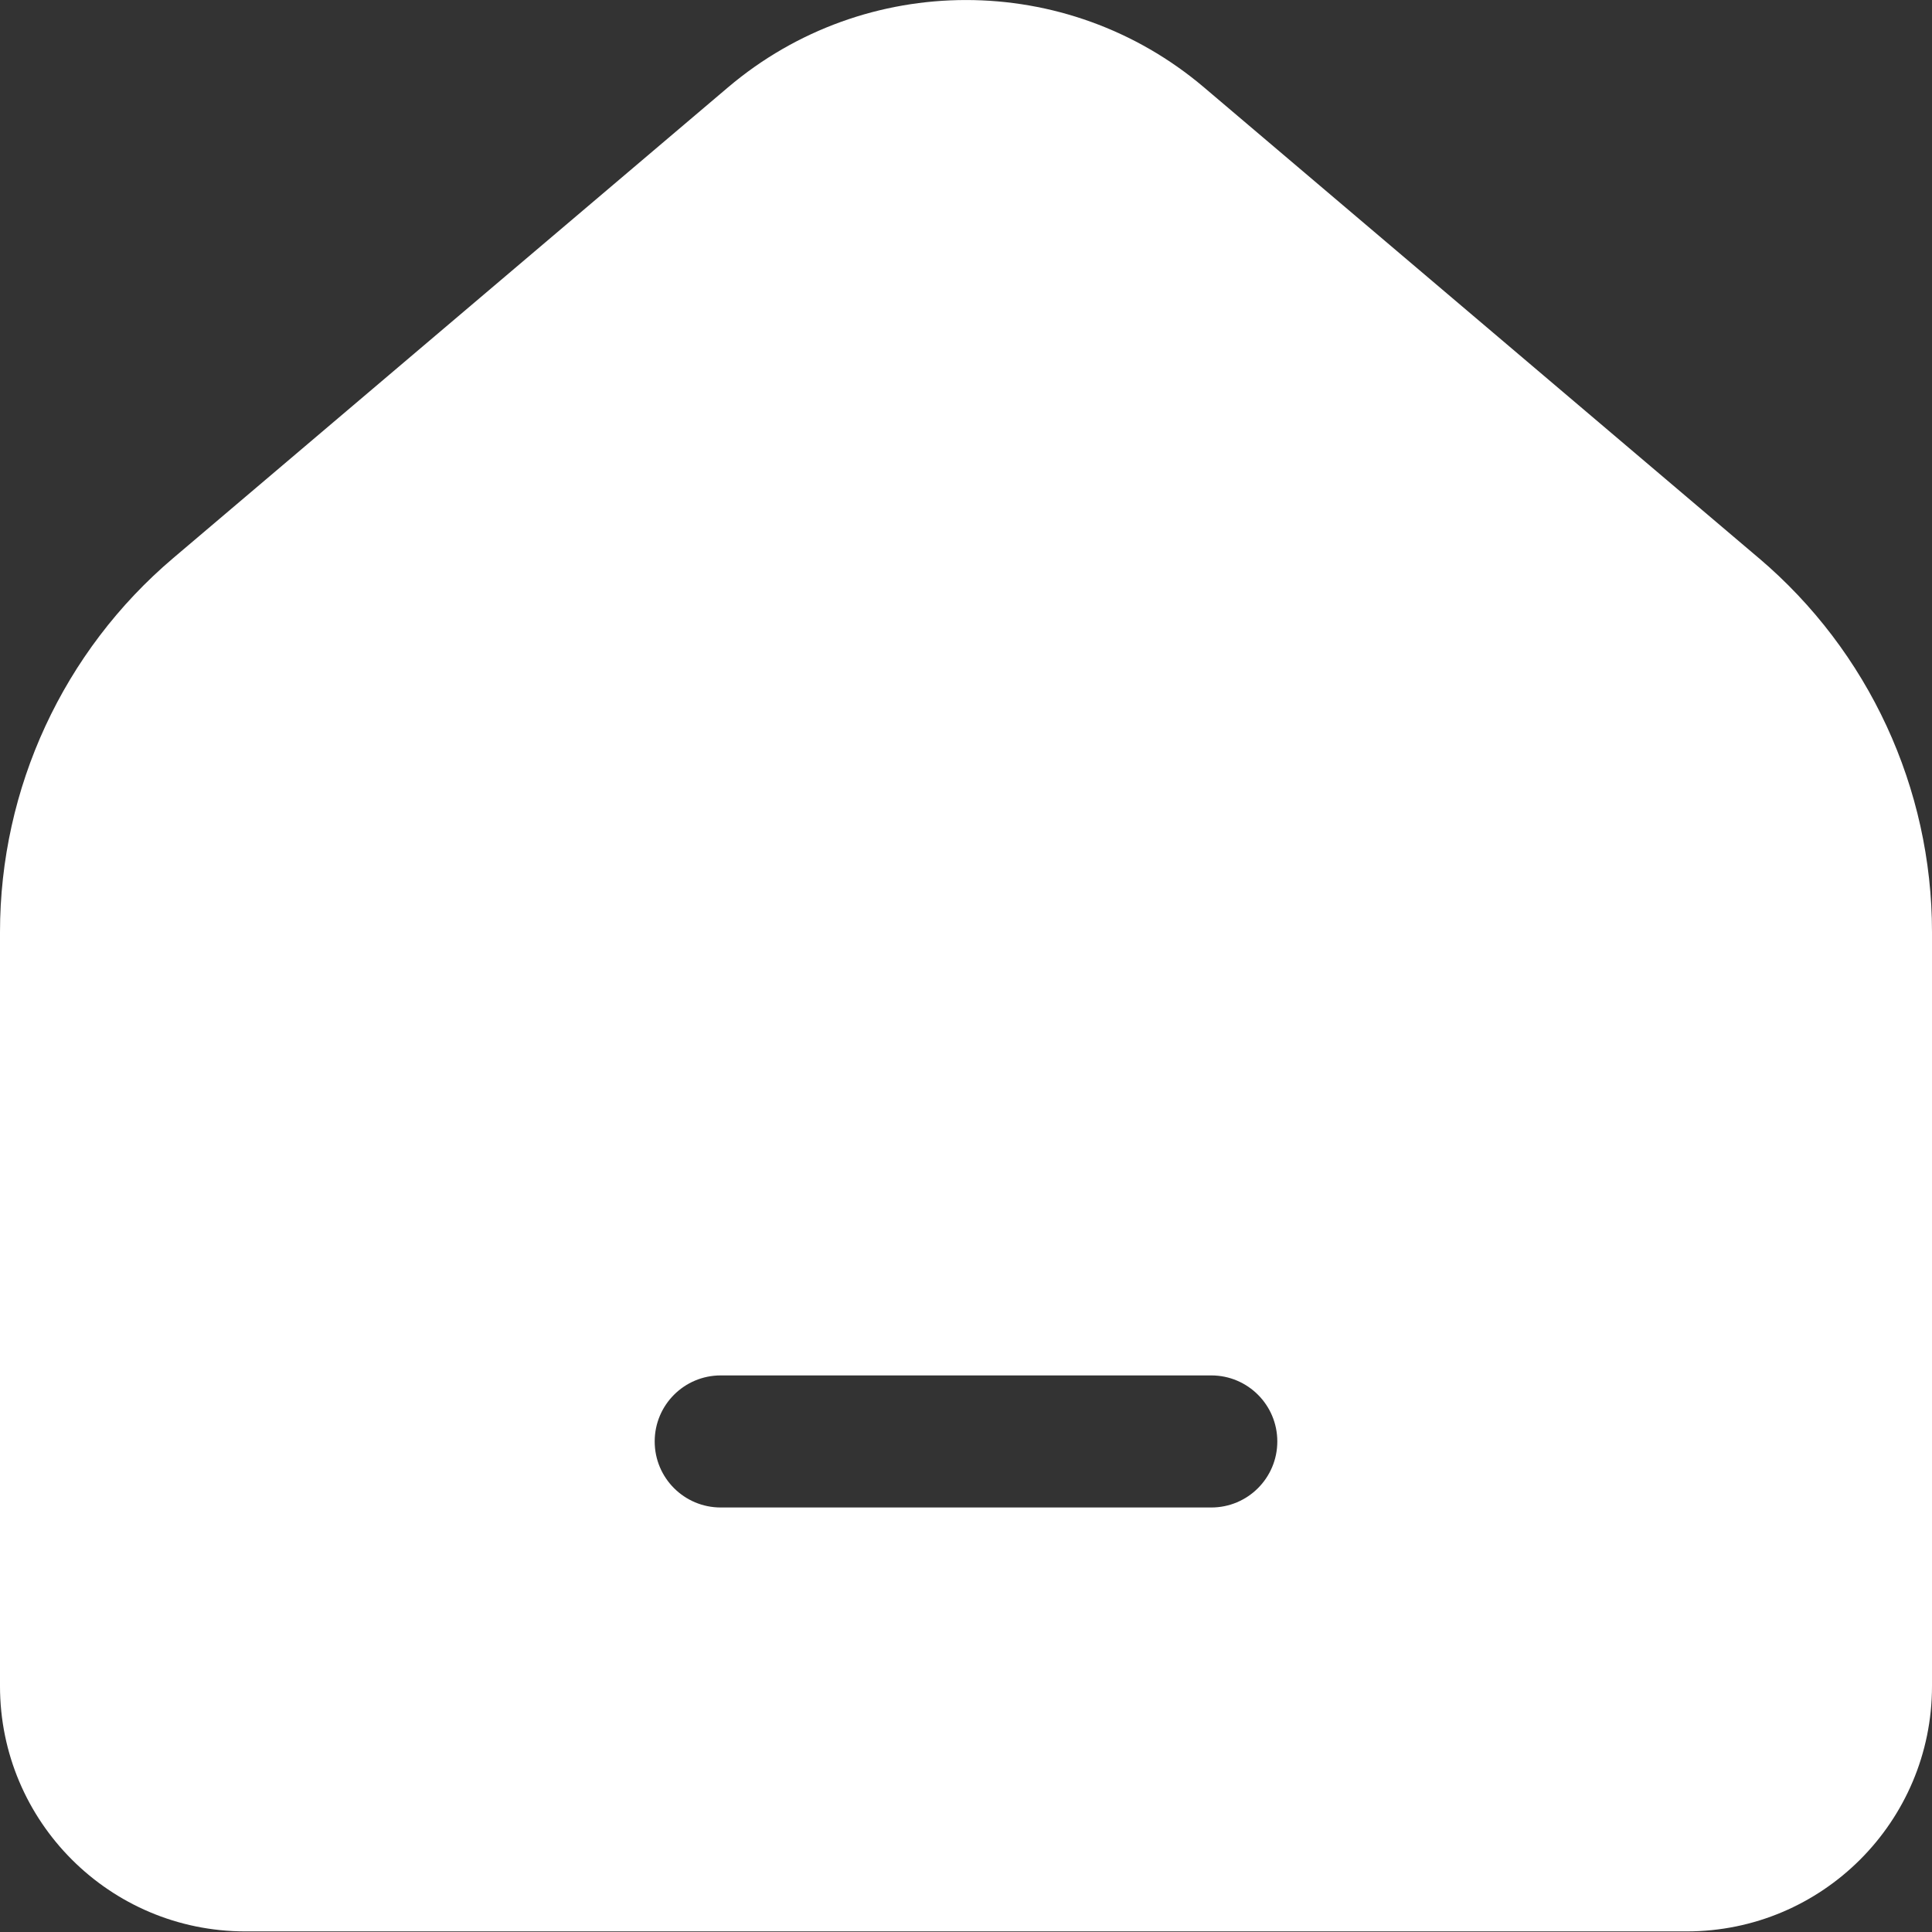 <?xml version="1.0" encoding="UTF-8"?><svg id="a" xmlns="http://www.w3.org/2000/svg" viewBox="0 0 512 512"><rect x="0" y="0" width="512" height="512" fill="#333333" stroke="none"/><defs><style>.b{fill:#fff;}</style></defs><path class="b" d="M466.11,147.91L319.08,23.16c-36.39-30.87-89.77-30.87-126.16,0L45.89,147.91C16.78,172.61,0,208.86,0,247.03v199.81c0,35.9,29.1,65,65,65H447c35.9,0,65-29.1,65-65V247.03c0-38.18-16.78-74.43-45.89-99.13Zm-145.11,251.59H191c-9.67,0-17.5-7.83-17.5-17.5s7.83-17.5,17.5-17.5h130c9.67,0,17.5,7.83,17.5,17.5s-7.83,17.5-17.5,17.5Z"/></svg>